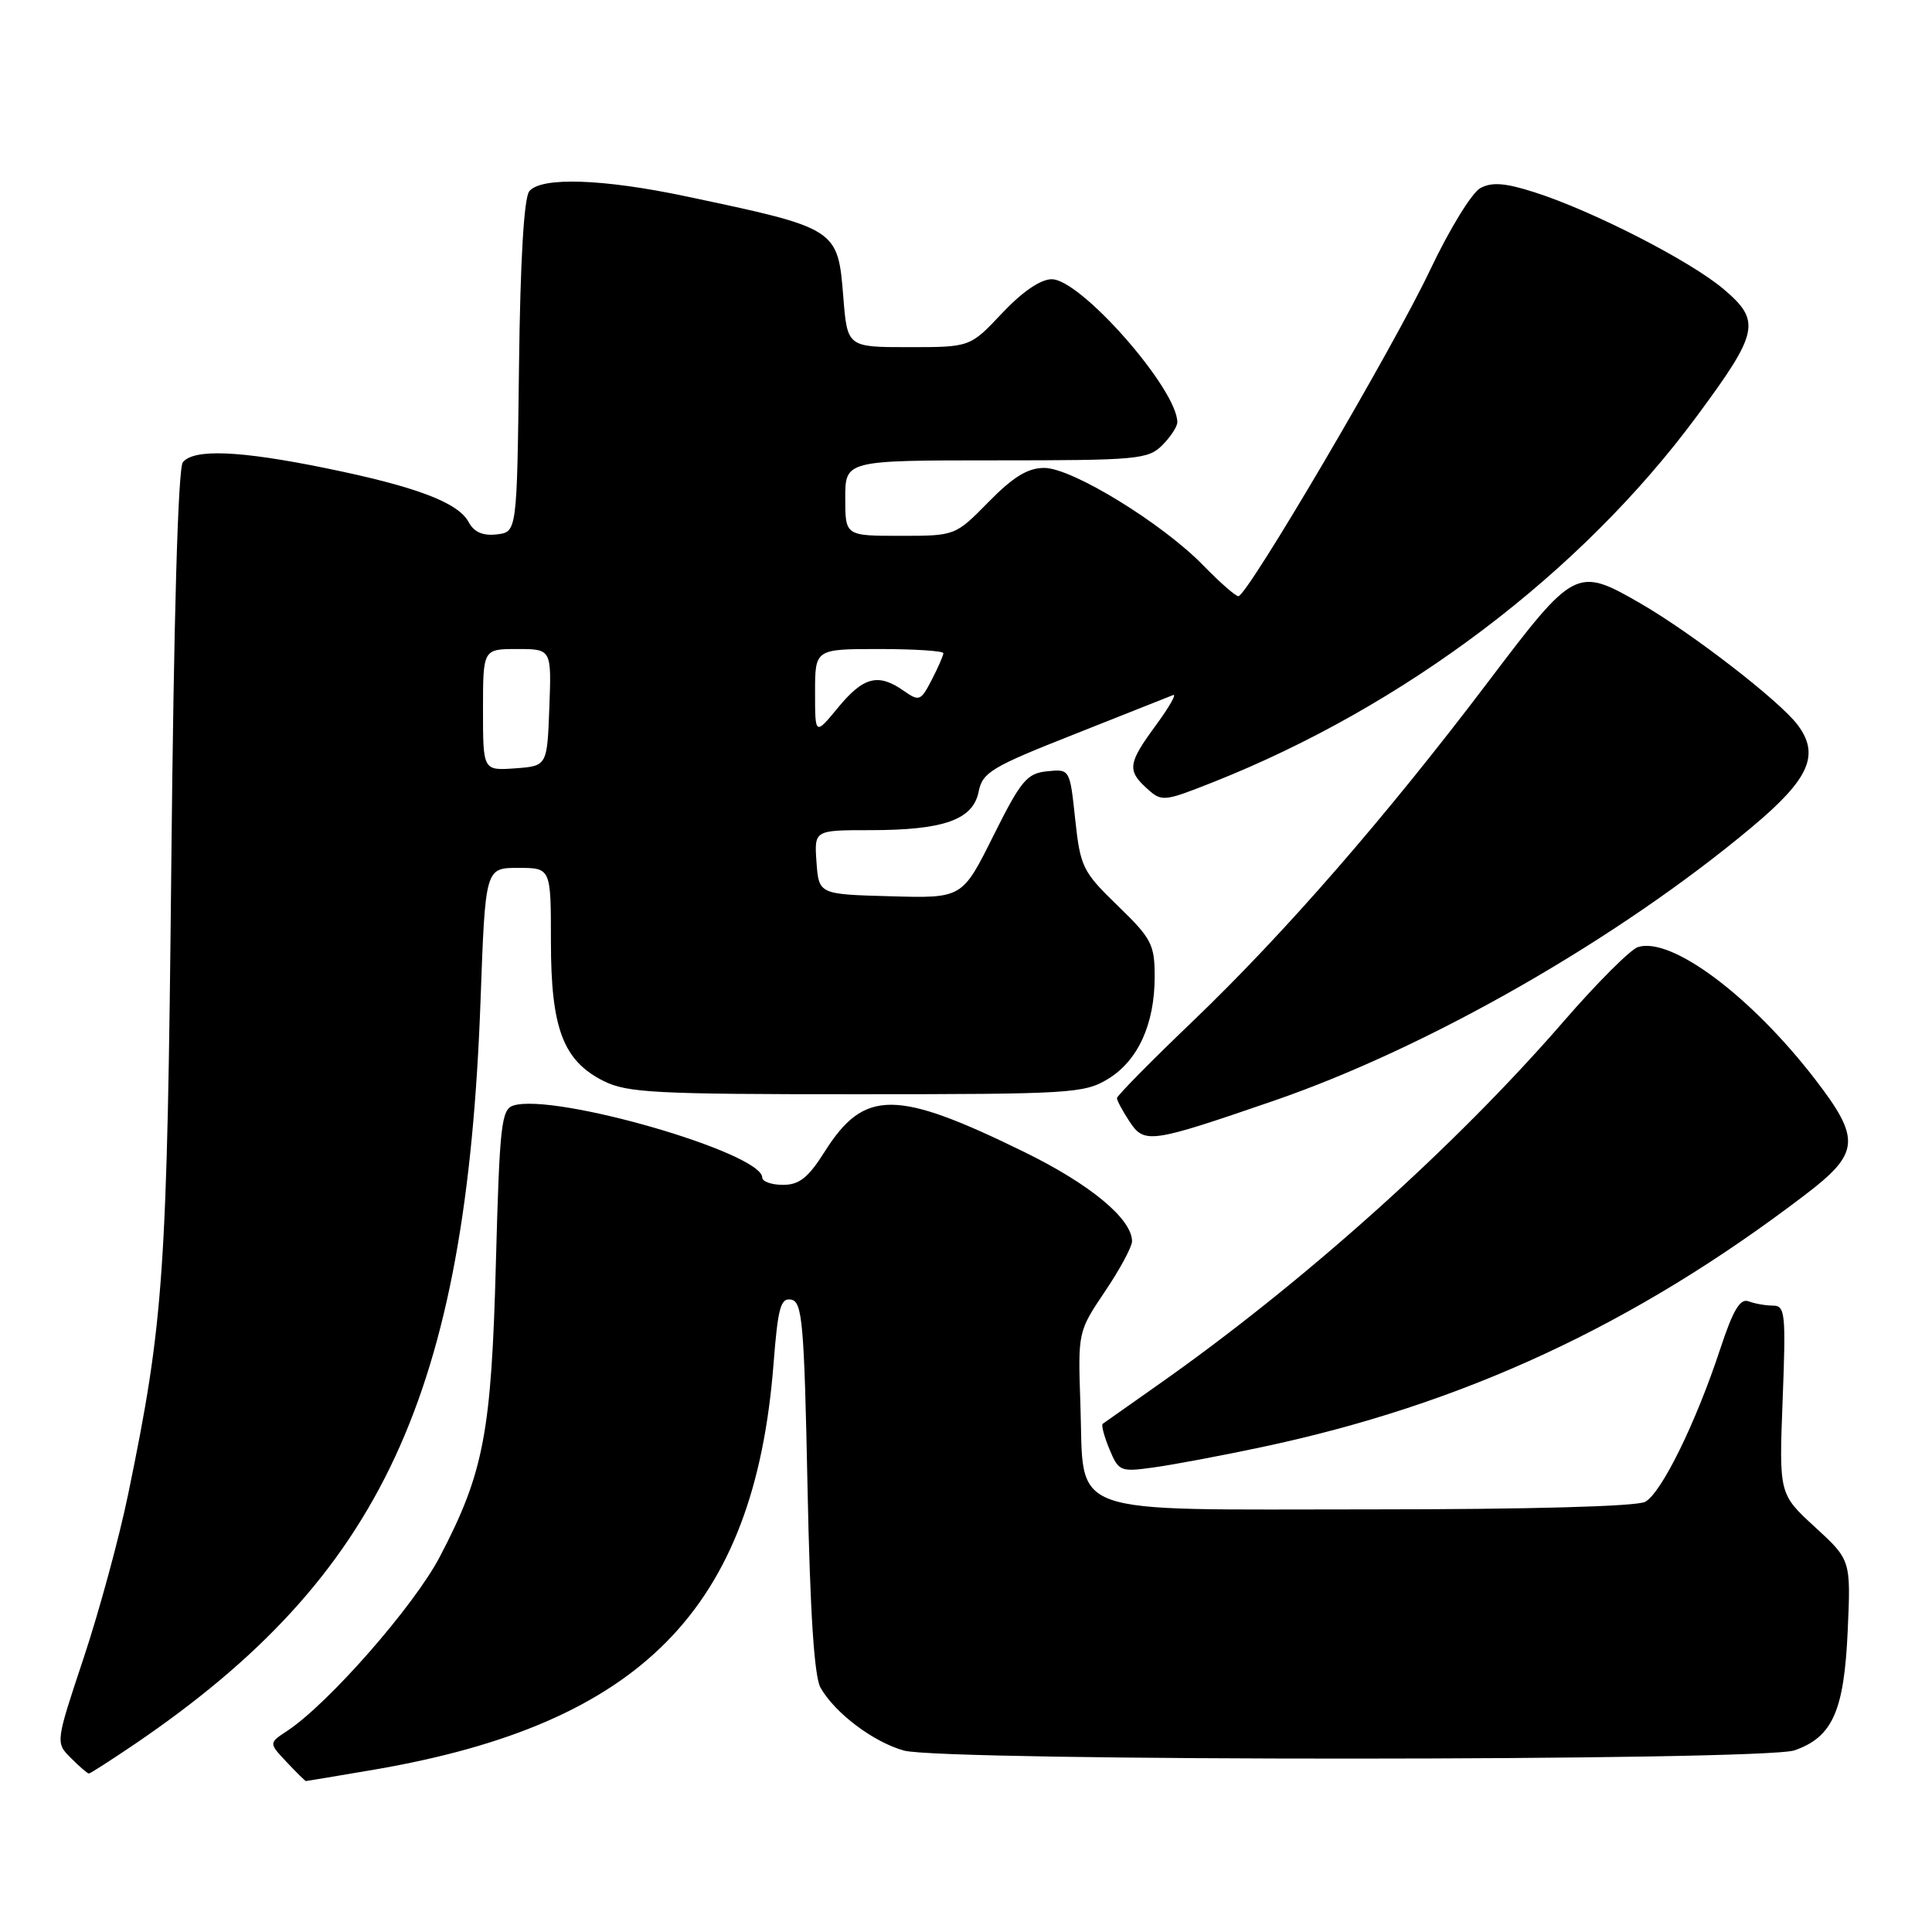 <?xml version="1.0" encoding="UTF-8" standalone="no"?>
<!DOCTYPE svg PUBLIC "-//W3C//DTD SVG 1.1//EN" "http://www.w3.org/Graphics/SVG/1.1/DTD/svg11.dtd" >
<svg xmlns="http://www.w3.org/2000/svg" xmlns:xlink="http://www.w3.org/1999/xlink" version="1.1" viewBox="0 0 256 256">
 <g >
 <path fill="currentColor"
d=" M 49.62 234.48 C 84.99 228.41 99.98 213.17 102.50 180.69 C 103.08 173.25 103.44 171.94 104.84 172.21 C 106.31 172.49 106.56 175.26 107.00 197.01 C 107.34 213.69 107.89 222.18 108.73 223.64 C 110.66 227.02 115.73 230.83 119.78 231.96 C 124.99 233.40 233.63 233.37 237.78 231.93 C 242.82 230.17 244.35 226.73 244.83 216.11 C 245.25 206.71 245.25 206.71 240.49 202.34 C 235.73 197.97 235.73 197.97 236.21 185.48 C 236.65 174.04 236.55 173.00 234.93 173.00 C 233.96 173.00 232.50 172.74 231.69 172.43 C 230.58 172.01 229.64 173.59 227.96 178.68 C 224.72 188.53 220.14 197.85 217.99 199.00 C 216.86 199.61 202.64 200.00 181.72 200.00 C 140.48 200.00 143.69 201.15 143.16 186.13 C 142.83 176.46 142.83 176.46 146.41 171.13 C 148.39 168.20 150.00 165.20 150.00 164.48 C 150.00 161.52 144.46 156.92 135.73 152.65 C 118.71 144.31 114.52 144.30 109.27 152.61 C 107.09 156.06 105.91 157.00 103.75 157.00 C 102.24 157.00 101.00 156.56 101.00 156.03 C 101.00 152.75 73.43 144.78 68.02 146.49 C 66.43 147.00 66.20 149.07 65.71 167.28 C 65.11 189.88 64.11 195.14 58.26 206.31 C 54.84 212.83 43.52 225.74 38.06 229.35 C 35.61 230.96 35.61 230.96 37.98 233.48 C 39.28 234.87 40.44 236.00 40.54 236.00 C 40.65 236.00 44.73 235.31 49.62 234.48 Z  M 17.83 231.12 C 50.61 208.85 61.79 184.80 63.68 132.44 C 64.31 115.00 64.31 115.00 68.66 115.00 C 73.00 115.00 73.00 115.00 73.00 124.75 C 73.00 136.28 74.62 140.56 80.00 143.25 C 83.10 144.80 86.94 145.00 113.50 144.99 C 141.83 144.99 143.68 144.88 146.81 142.97 C 150.79 140.55 153.00 135.71 153.00 129.41 C 153.00 125.14 152.59 124.35 148.09 120.00 C 143.45 115.50 143.15 114.88 142.47 108.57 C 141.76 101.89 141.76 101.89 138.75 102.20 C 136.07 102.47 135.29 103.41 131.62 110.76 C 127.50 119.03 127.50 119.03 118.00 118.76 C 108.50 118.50 108.50 118.50 108.19 114.25 C 107.89 110.00 107.89 110.00 115.29 110.00 C 125.04 110.00 128.92 108.63 129.67 104.92 C 130.18 102.34 131.36 101.63 142.36 97.29 C 149.03 94.65 154.91 92.32 155.44 92.10 C 155.96 91.88 154.95 93.66 153.20 96.05 C 149.45 101.14 149.32 102.08 152.00 104.50 C 153.94 106.26 154.21 106.23 160.75 103.64 C 186.14 93.57 209.47 75.93 224.83 55.16 C 233.06 44.04 233.38 42.55 228.40 38.32 C 223.98 34.57 211.04 27.94 203.34 25.48 C 199.44 24.23 197.69 24.10 196.16 24.92 C 195.04 25.51 192.05 30.39 189.51 35.75 C 184.66 46.01 165.27 79.00 164.09 79.00 C 163.72 79.00 161.63 77.17 159.45 74.93 C 154.03 69.35 142.05 62.00 138.37 62.00 C 136.19 62.00 134.26 63.18 131.00 66.50 C 126.58 71.00 126.58 71.00 119.29 71.00 C 112.00 71.00 112.00 71.00 112.00 66.00 C 112.00 61.00 112.00 61.00 132.00 61.00 C 150.67 61.00 152.13 60.87 154.00 59.00 C 155.10 57.90 156.00 56.53 156.00 55.95 C 156.00 51.56 143.21 37.00 139.36 37.00 C 137.88 37.00 135.46 38.66 132.78 41.50 C 128.55 46.00 128.55 46.00 120.41 46.00 C 112.27 46.00 112.27 46.00 111.74 39.31 C 111.01 30.28 110.97 30.25 90.86 26.01 C 79.89 23.69 71.72 23.42 70.14 25.33 C 69.43 26.18 68.94 34.46 68.77 48.58 C 68.50 70.50 68.50 70.50 65.82 70.81 C 63.97 71.02 62.81 70.51 62.10 69.18 C 60.70 66.58 55.12 64.47 43.15 62.03 C 31.74 59.70 25.69 59.45 24.23 61.25 C 23.59 62.04 23.03 81.71 22.70 114.50 C 22.15 168.87 21.73 174.98 16.98 198.00 C 15.79 203.78 13.13 213.54 11.08 219.70 C 7.35 230.91 7.35 230.91 9.40 232.95 C 10.52 234.08 11.59 235.00 11.78 235.00 C 11.96 235.00 14.68 233.25 17.83 231.12 Z  M 167.00 191.79 C 193.78 186.15 216.63 175.55 239.25 158.27 C 246.44 152.79 246.59 150.92 240.54 143.05 C 232.03 131.99 221.46 124.09 217.04 125.49 C 216.05 125.80 211.61 130.24 207.18 135.35 C 192.74 152.00 172.58 170.06 153.37 183.55 C 149.59 186.21 146.33 188.50 146.12 188.66 C 145.90 188.81 146.30 190.32 147.00 192.01 C 148.23 194.97 148.44 195.06 152.89 194.44 C 155.42 194.09 161.78 192.90 167.00 191.79 Z  M 168.83 145.84 C 189.33 138.78 214.46 124.39 232.14 109.59 C 239.74 103.23 241.17 100.04 238.21 96.07 C 235.83 92.89 224.25 83.93 217.38 79.96 C 208.92 75.08 208.63 75.23 197.26 90.25 C 183.66 108.21 170.31 123.56 158.14 135.23 C 152.56 140.57 148.00 145.20 148.00 145.51 C 148.00 145.82 148.74 147.20 149.65 148.58 C 151.63 151.61 152.41 151.49 168.83 145.84 Z  M 64.00 94.06 C 64.00 86.00 64.00 86.00 68.54 86.00 C 73.08 86.00 73.08 86.00 72.79 93.75 C 72.50 101.50 72.50 101.50 68.25 101.81 C 64.00 102.11 64.00 102.11 64.00 94.06 Z  M 108.00 91.73 C 108.00 86.00 108.00 86.00 116.50 86.00 C 121.17 86.00 125.00 86.25 125.00 86.55 C 125.00 86.85 124.31 88.44 123.46 90.08 C 122.01 92.89 121.80 92.97 119.74 91.53 C 116.38 89.17 114.42 89.67 111.07 93.73 C 108.00 97.46 108.00 97.46 108.00 91.73 Z "/>
</g>
</svg>